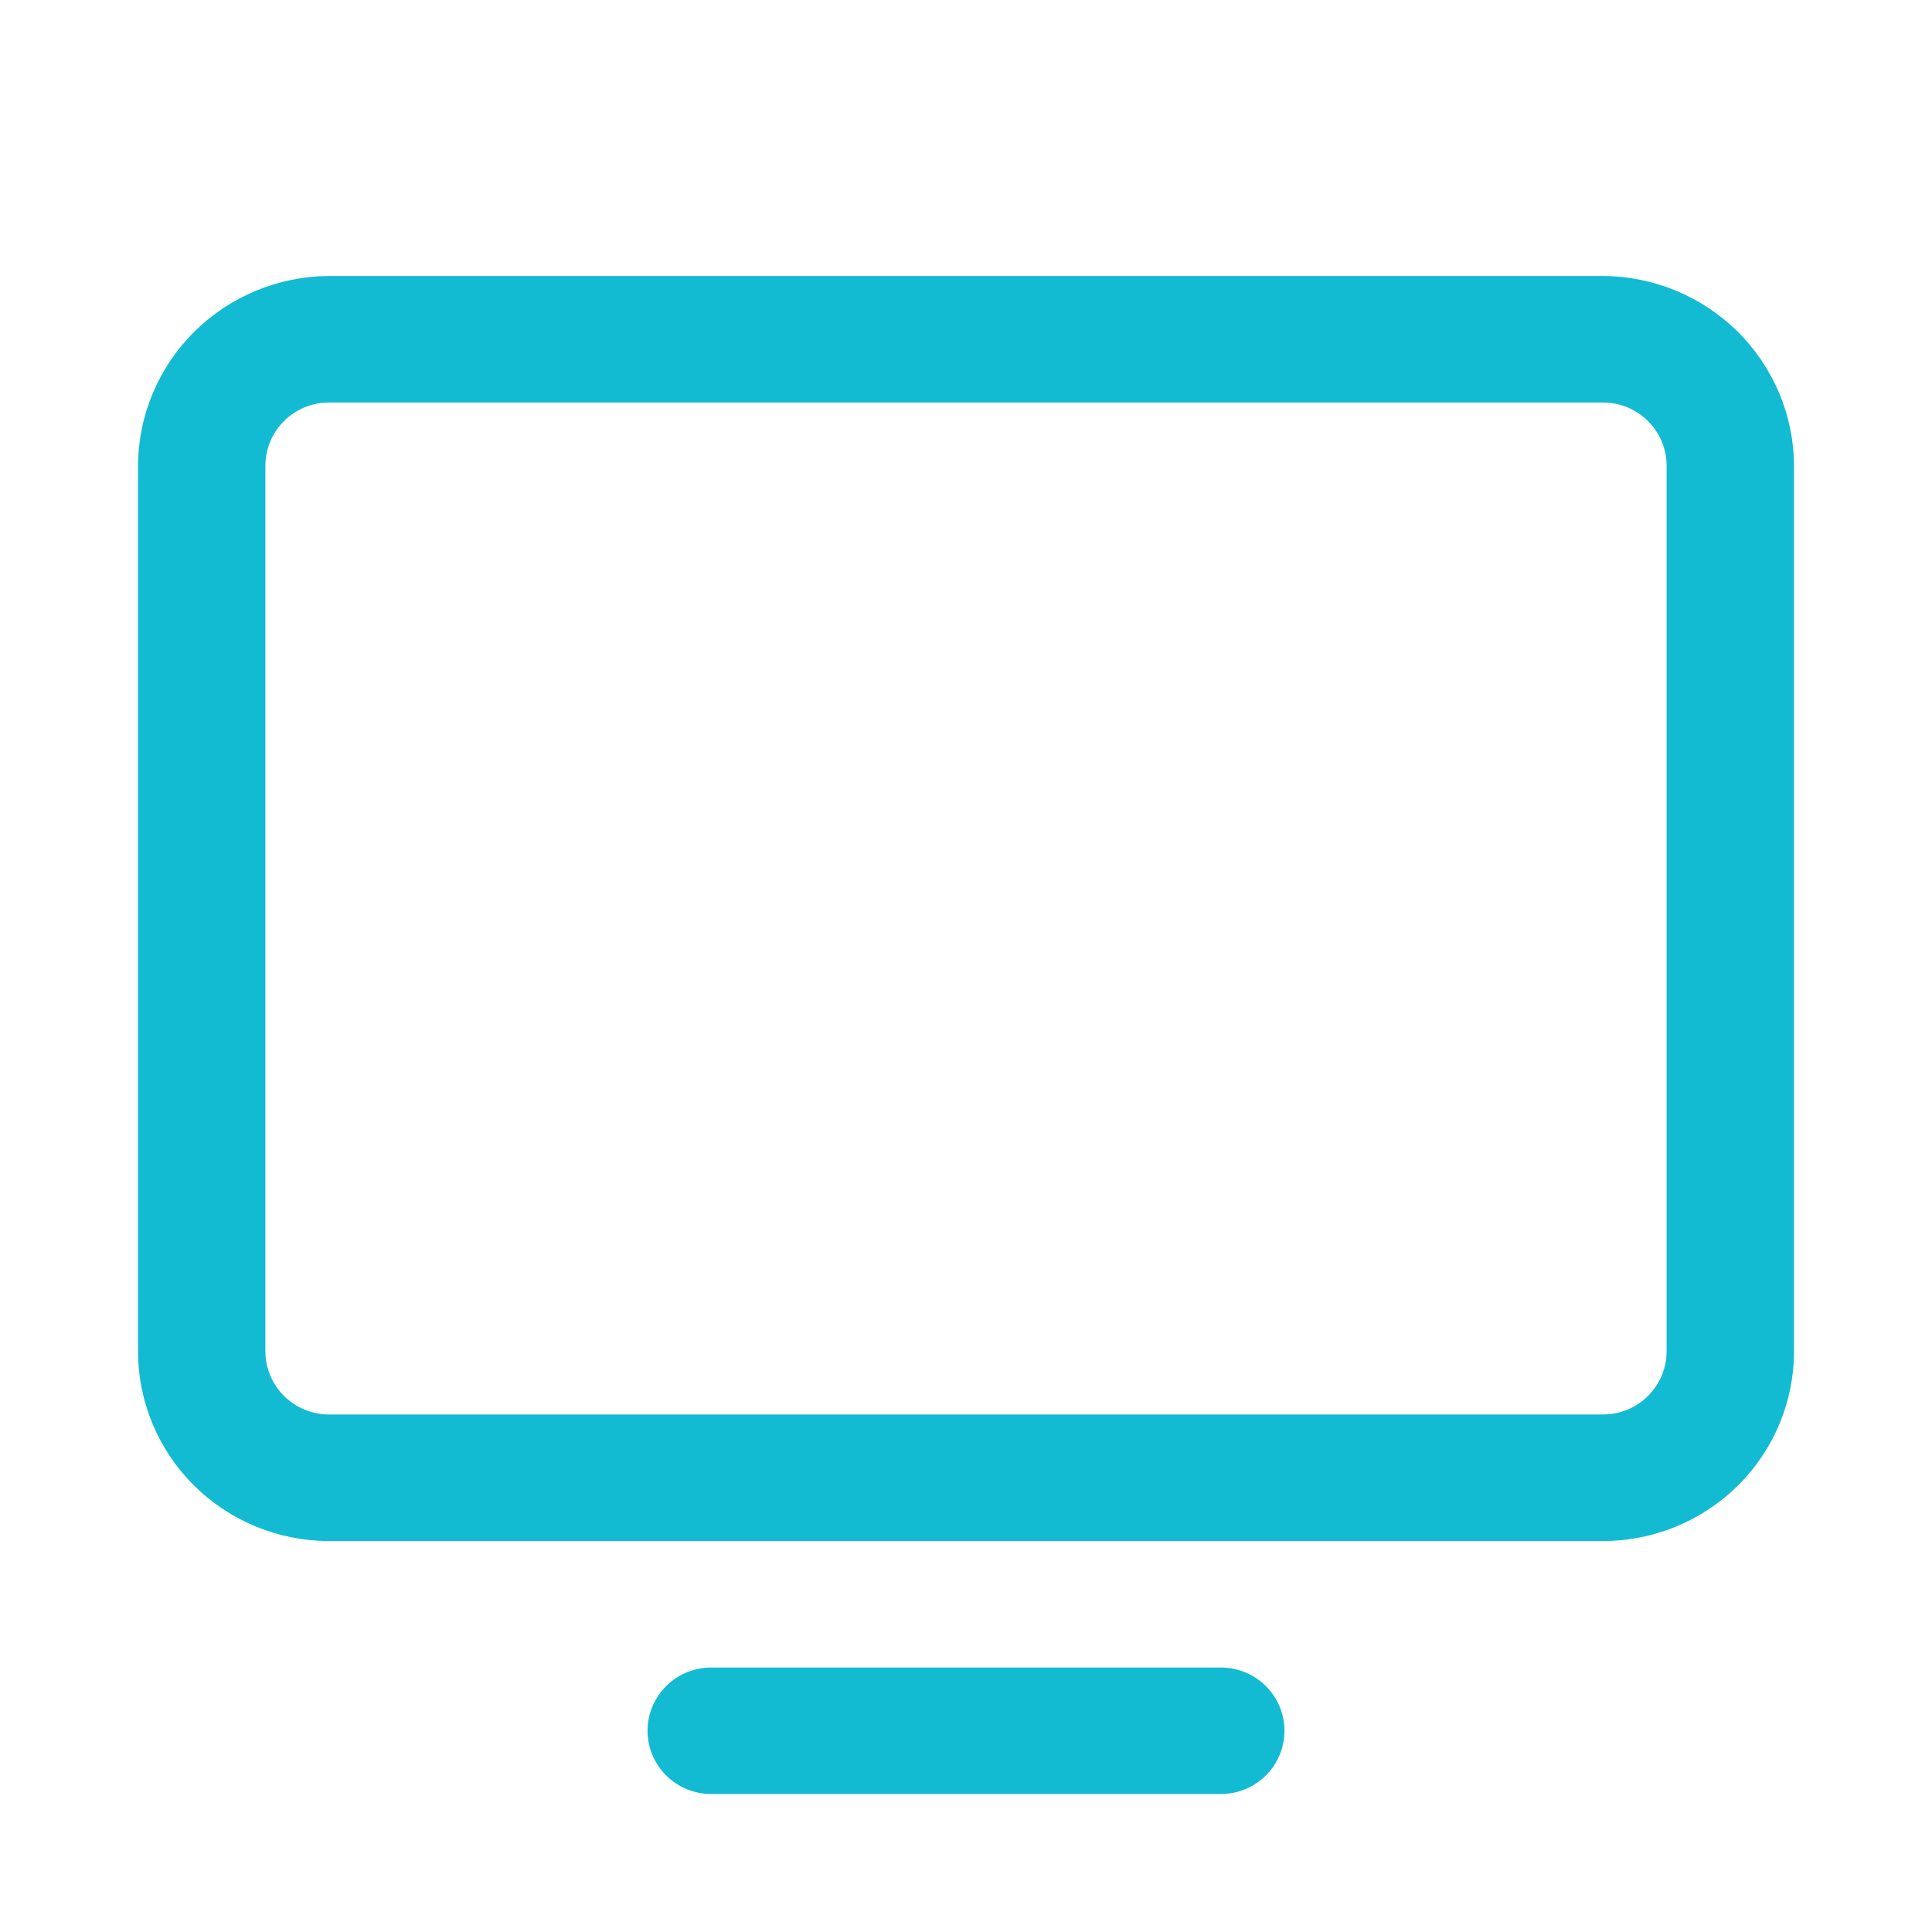 <svg width="36" height="36" viewBox="0 0 36 36" fill="none" xmlns="http://www.w3.org/2000/svg">
<g id="ph:monitor">
<path id="Vector" d="M29.868 5.143H6.132C5.189 5.147 4.286 5.521 3.619 6.183C2.952 6.845 2.575 7.742 2.572 8.679V25.179C2.572 26.116 2.947 27.016 3.614 27.679C4.282 28.342 5.188 28.715 6.132 28.715H29.868C30.812 28.715 31.718 28.342 32.386 27.679C33.054 27.016 33.429 26.116 33.429 25.179V8.679C33.425 7.742 33.048 6.845 32.382 6.183C31.715 5.521 30.811 5.147 29.868 5.143ZM31.055 25.179C31.055 25.491 30.93 25.791 30.707 26.012C30.485 26.233 30.183 26.357 29.868 26.357H6.132C5.817 26.357 5.515 26.233 5.293 26.012C5.07 25.791 4.945 25.491 4.945 25.179V8.679C4.945 8.366 5.07 8.066 5.293 7.845C5.515 7.624 5.817 7.5 6.132 7.5H29.868C30.183 7.5 30.485 7.624 30.707 7.845C30.93 8.066 31.055 8.366 31.055 8.679V25.179ZM23.934 32.25C23.934 32.563 23.809 32.863 23.587 33.084C23.364 33.305 23.062 33.429 22.747 33.429H13.253C12.938 33.429 12.636 33.305 12.414 33.084C12.191 32.863 12.066 32.563 12.066 32.25C12.066 31.938 12.191 31.638 12.414 31.417C12.636 31.196 12.938 31.072 13.253 31.072H22.747C23.062 31.072 23.364 31.196 23.587 31.417C23.809 31.638 23.934 31.938 23.934 32.25Z" fill="#12BBD2"/>
</g>
</svg>
